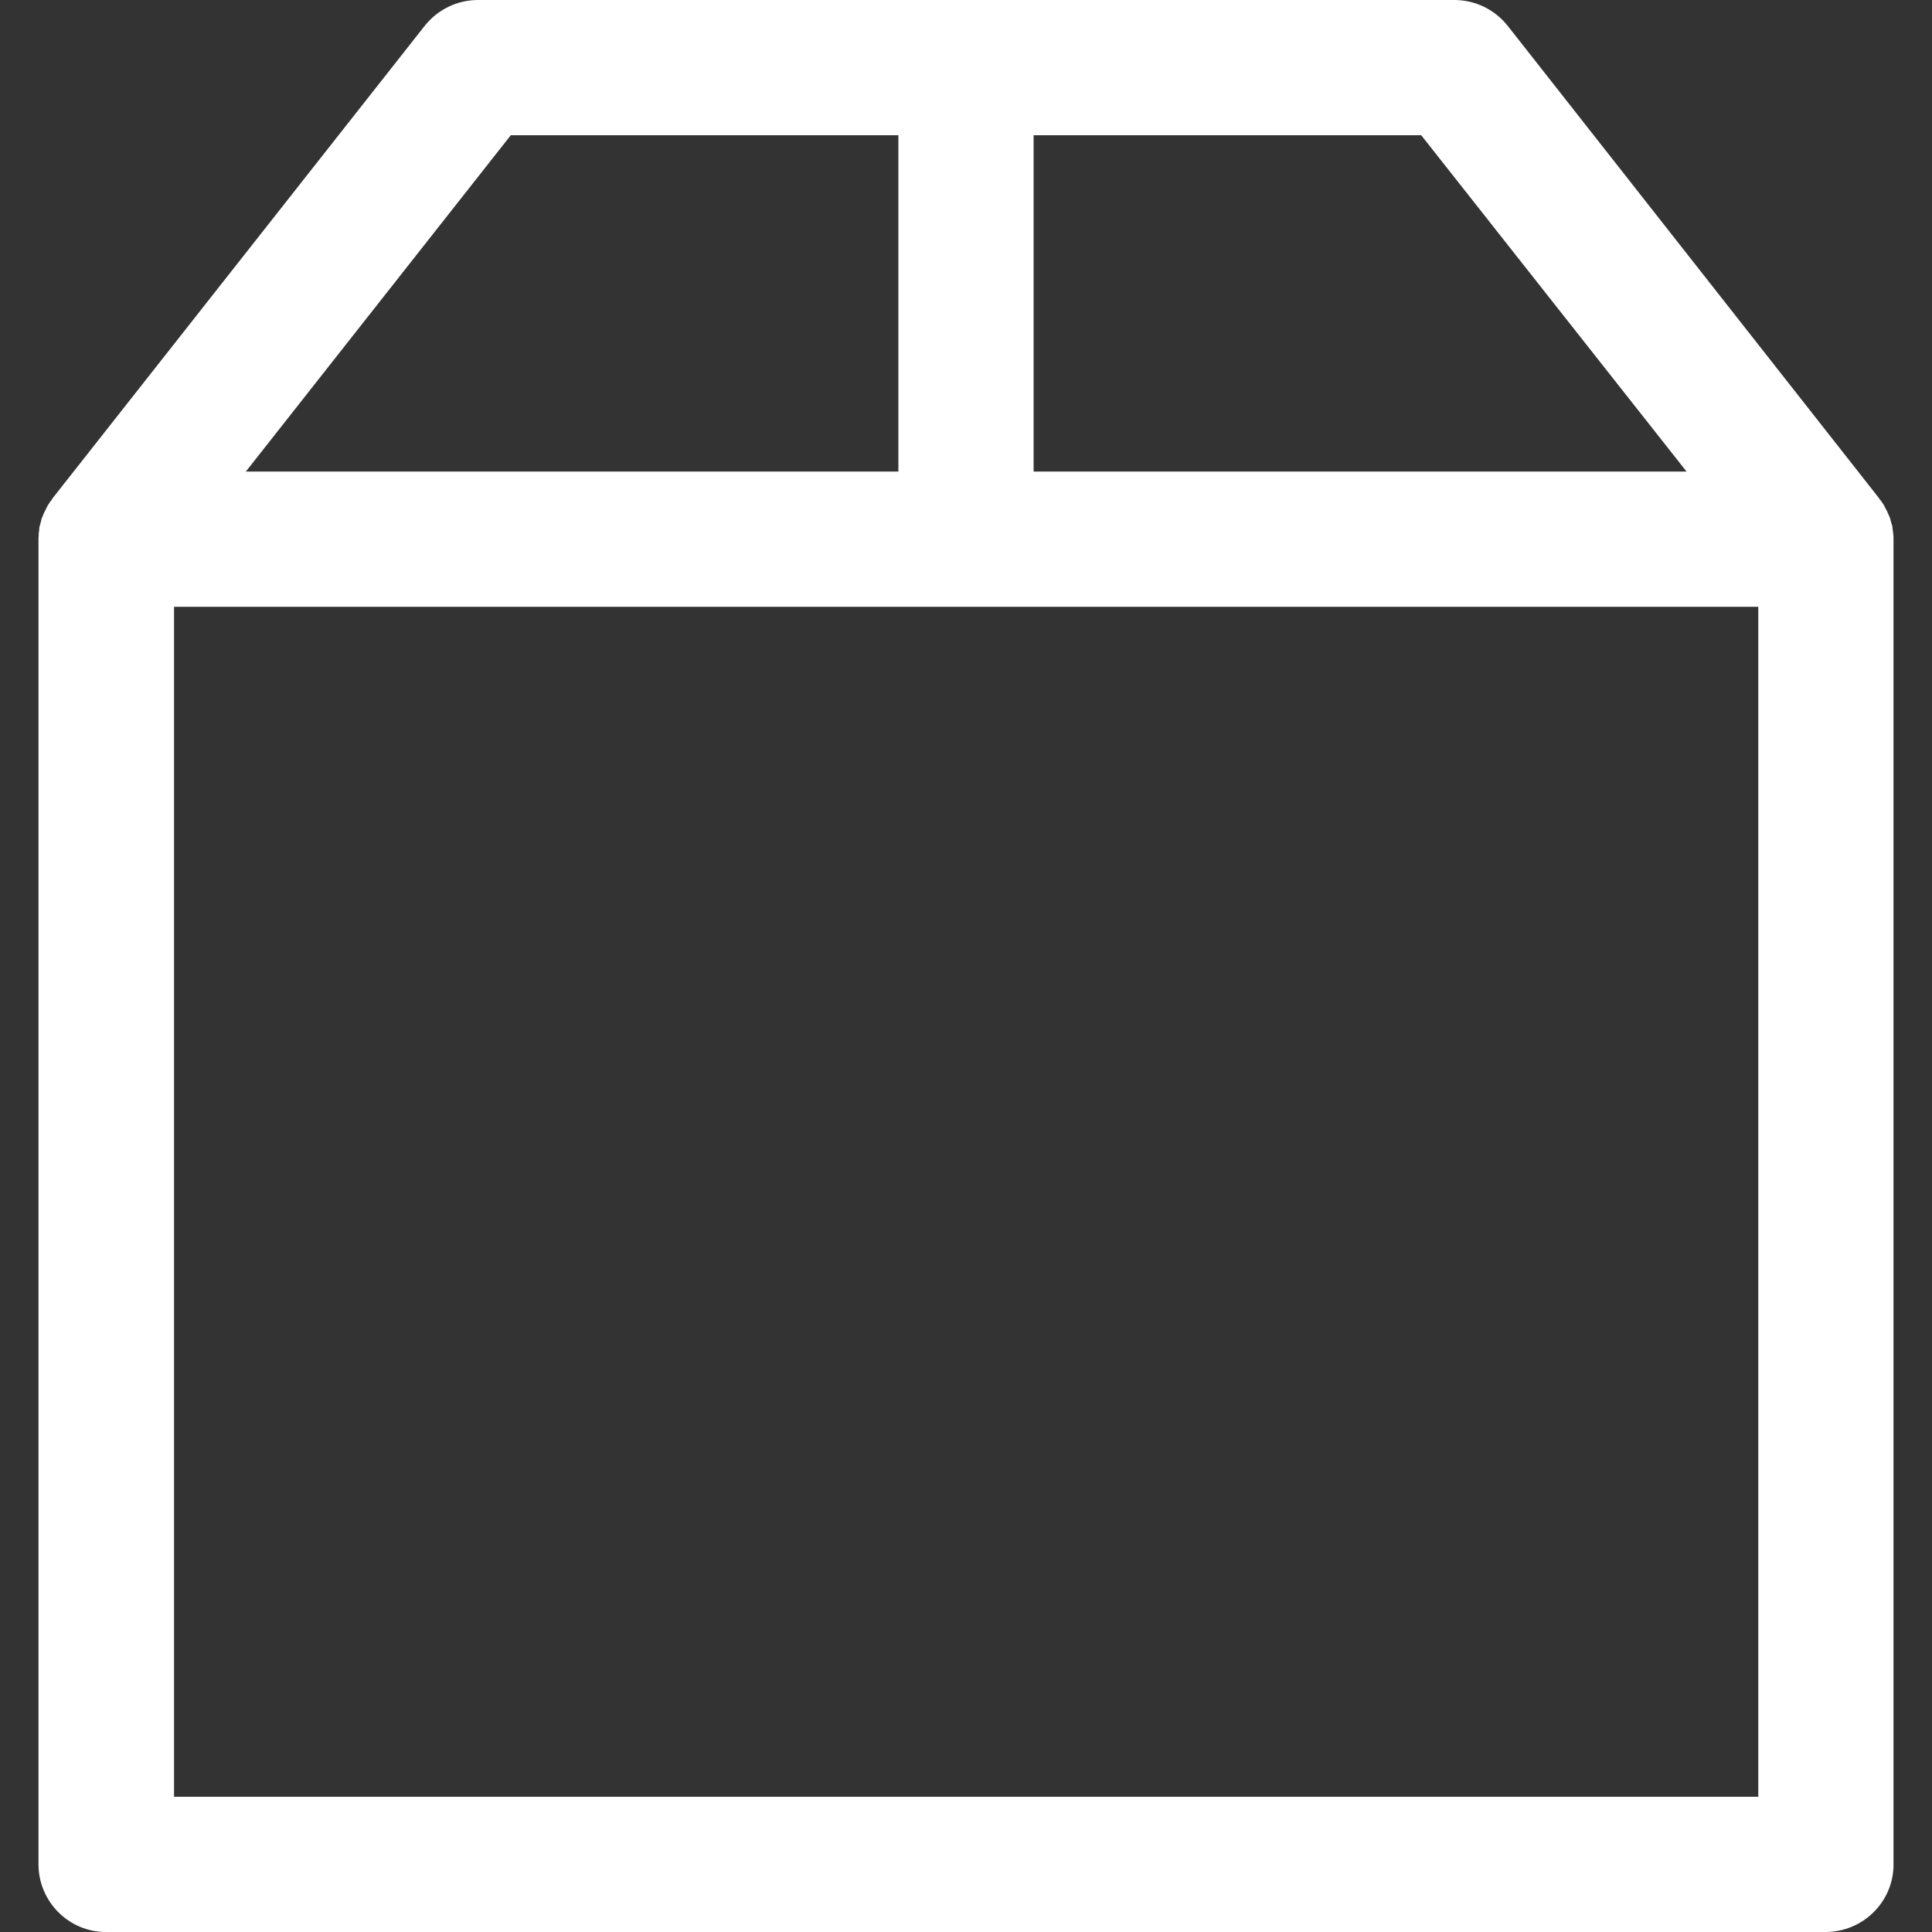 <svg width="24" height="24" viewBox="0 0 24 24" fill="none" xmlns="http://www.w3.org/2000/svg">
<rect x="0" y="0" width="24" height="24" fill="#333333" stroke="none"/>
<path d="M23.522 23.162V6.7C23.522 6.676 23.522 6.647 23.517 6.622C23.517 6.612 23.517 6.602 23.513 6.593C23.513 6.578 23.508 6.563 23.508 6.544C23.508 6.534 23.503 6.519 23.498 6.509C23.493 6.495 23.493 6.485 23.488 6.47C23.483 6.46 23.483 6.446 23.478 6.436C23.474 6.426 23.469 6.411 23.464 6.402C23.459 6.392 23.454 6.377 23.449 6.367C23.444 6.353 23.439 6.343 23.429 6.328C23.424 6.313 23.415 6.304 23.41 6.289C23.4 6.269 23.39 6.255 23.375 6.235C23.371 6.225 23.366 6.22 23.356 6.211C23.351 6.201 23.341 6.191 23.336 6.181L18.727 0.318C18.566 0.118 18.326 0 18.066 0H5.939C5.679 0 5.439 0.118 5.278 0.318L0.664 6.176C0.654 6.186 0.649 6.196 0.644 6.206C0.639 6.216 0.634 6.22 0.624 6.23C0.615 6.25 0.6 6.264 0.59 6.284C0.585 6.299 0.575 6.309 0.571 6.323C0.566 6.338 0.556 6.348 0.551 6.362C0.546 6.372 0.541 6.387 0.536 6.397C0.531 6.407 0.527 6.421 0.522 6.431C0.517 6.441 0.512 6.456 0.512 6.465C0.507 6.48 0.507 6.49 0.502 6.504C0.497 6.514 0.497 6.529 0.492 6.539C0.487 6.553 0.487 6.568 0.487 6.588C0.487 6.598 0.482 6.607 0.482 6.617C0.482 6.642 0.478 6.671 0.478 6.696V23.158C0.478 23.623 0.855 24 1.315 24H22.675C23.145 24 23.522 23.623 23.522 23.162ZM20.951 5.858H12.84V1.68H17.655L20.951 5.858ZM6.345 1.68H11.16V5.858H3.054L6.345 1.68ZM2.162 22.32V7.538H21.842V22.32H2.162Z" fill="white"/>
</svg>

